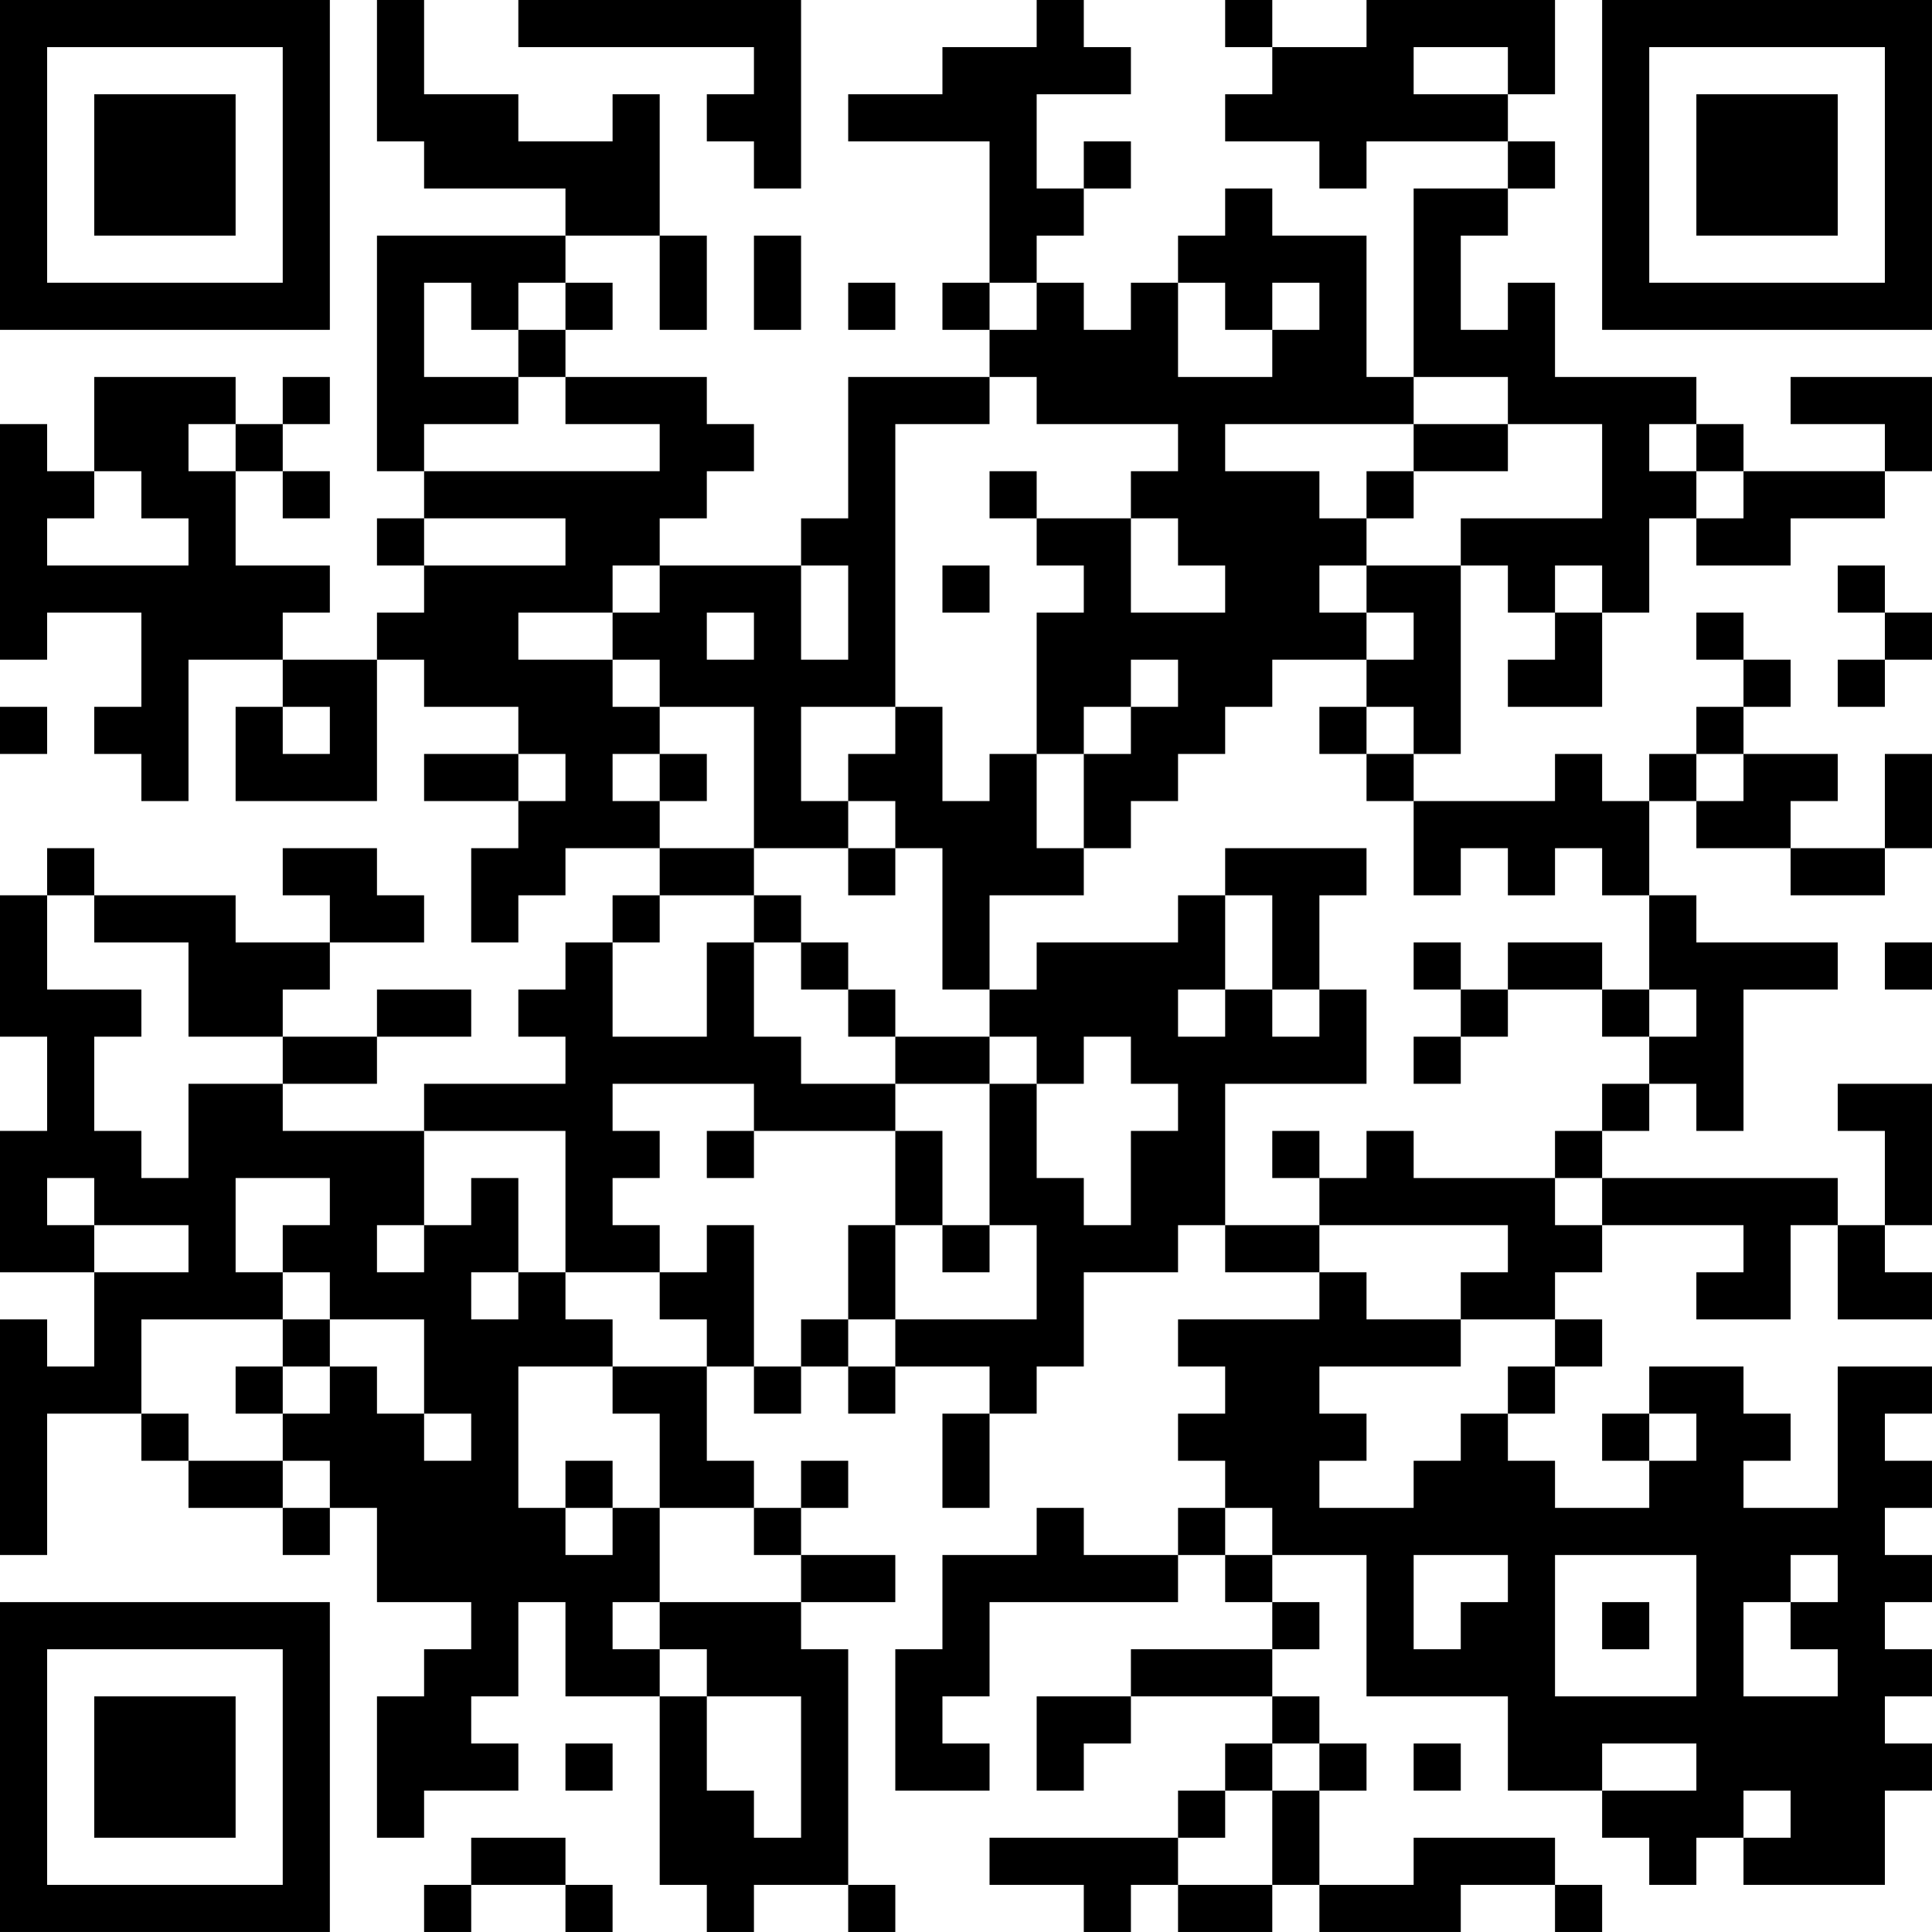 <?xml version="1.0" encoding="UTF-8"?>
<svg xmlns="http://www.w3.org/2000/svg" version="1.1" width="200" height="200" viewBox="0 0 200 200"><rect x="0" y="0" width="200" height="200" fill="#ffffff"/><g transform="scale(4.878)"><g transform="translate(0,0)"><path fill-rule="evenodd" d="M8 0L8 3L9 3L9 4L12 4L12 5L8 5L8 10L9 10L9 11L8 11L8 12L9 12L9 13L8 13L8 14L6 14L6 13L7 13L7 12L5 12L5 10L6 10L6 11L7 11L7 10L6 10L6 9L7 9L7 8L6 8L6 9L5 9L5 8L2 8L2 10L1 10L1 9L0 9L0 14L1 14L1 13L3 13L3 15L2 15L2 16L3 16L3 17L4 17L4 14L6 14L6 15L5 15L5 17L8 17L8 14L9 14L9 15L11 15L11 16L9 16L9 17L11 17L11 18L10 18L10 20L11 20L11 19L12 19L12 18L14 18L14 19L13 19L13 20L12 20L12 21L11 21L11 22L12 22L12 23L9 23L9 24L6 24L6 23L8 23L8 22L10 22L10 21L8 21L8 22L6 22L6 21L7 21L7 20L9 20L9 19L8 19L8 18L6 18L6 19L7 19L7 20L5 20L5 19L2 19L2 18L1 18L1 19L0 19L0 22L1 22L1 24L0 24L0 27L2 27L2 29L1 29L1 28L0 28L0 33L1 33L1 30L3 30L3 31L4 31L4 32L6 32L6 33L7 33L7 32L8 32L8 34L10 34L10 35L9 35L9 36L8 36L8 39L9 39L9 38L11 38L11 37L10 37L10 36L11 36L11 34L12 34L12 36L14 36L14 40L15 40L15 41L16 41L16 40L18 40L18 41L19 41L19 40L18 40L18 35L17 35L17 34L19 34L19 33L17 33L17 32L18 32L18 31L17 31L17 32L16 32L16 31L15 31L15 29L16 29L16 30L17 30L17 29L18 29L18 30L19 30L19 29L21 29L21 30L20 30L20 32L21 32L21 30L22 30L22 29L23 29L23 27L25 27L25 26L26 26L26 27L28 27L28 28L25 28L25 29L26 29L26 30L25 30L25 31L26 31L26 32L25 32L25 33L23 33L23 32L22 32L22 33L20 33L20 35L19 35L19 38L21 38L21 37L20 37L20 36L21 36L21 34L25 34L25 33L26 33L26 34L27 34L27 35L24 35L24 36L22 36L22 38L23 38L23 37L24 37L24 36L27 36L27 37L26 37L26 38L25 38L25 39L21 39L21 40L23 40L23 41L24 41L24 40L25 40L25 41L27 41L27 40L28 40L28 41L31 41L31 40L33 40L33 41L34 41L34 40L33 40L33 39L30 39L30 40L28 40L28 38L29 38L29 37L28 37L28 36L27 36L27 35L28 35L28 34L27 34L27 33L29 33L29 36L32 36L32 38L34 38L34 39L35 39L35 40L36 40L36 39L37 39L37 40L40 40L40 38L41 38L41 37L40 37L40 36L41 36L41 35L40 35L40 34L41 34L41 33L40 33L40 32L41 32L41 31L40 31L40 30L41 30L41 29L39 29L39 32L37 32L37 31L38 31L38 30L37 30L37 29L35 29L35 30L34 30L34 31L35 31L35 32L33 32L33 31L32 31L32 30L33 30L33 29L34 29L34 28L33 28L33 27L34 27L34 26L37 26L37 27L36 27L36 28L38 28L38 26L39 26L39 28L41 28L41 27L40 27L40 26L41 26L41 23L39 23L39 24L40 24L40 26L39 26L39 25L34 25L34 24L35 24L35 23L36 23L36 24L37 24L37 21L39 21L39 20L36 20L36 19L35 19L35 17L36 17L36 18L38 18L38 19L40 19L40 18L41 18L41 16L40 16L40 18L38 18L38 17L39 17L39 16L37 16L37 15L38 15L38 14L37 14L37 13L36 13L36 14L37 14L37 15L36 15L36 16L35 16L35 17L34 17L34 16L33 16L33 17L30 17L30 16L31 16L31 12L32 12L32 13L33 13L33 14L32 14L32 15L34 15L34 13L35 13L35 11L36 11L36 12L38 12L38 11L40 11L40 10L41 10L41 8L38 8L38 9L40 9L40 10L37 10L37 9L36 9L36 8L33 8L33 6L32 6L32 7L31 7L31 5L32 5L32 4L33 4L33 3L32 3L32 2L33 2L33 0L29 0L29 1L27 1L27 0L26 0L26 1L27 1L27 2L26 2L26 3L28 3L28 4L29 4L29 3L32 3L32 4L30 4L30 8L29 8L29 5L27 5L27 4L26 4L26 5L25 5L25 6L24 6L24 7L23 7L23 6L22 6L22 5L23 5L23 4L24 4L24 3L23 3L23 4L22 4L22 2L24 2L24 1L23 1L23 0L22 0L22 1L20 1L20 2L18 2L18 3L21 3L21 6L20 6L20 7L21 7L21 8L18 8L18 11L17 11L17 12L14 12L14 11L15 11L15 10L16 10L16 9L15 9L15 8L12 8L12 7L13 7L13 6L12 6L12 5L14 5L14 7L15 7L15 5L14 5L14 2L13 2L13 3L11 3L11 2L9 2L9 0ZM11 0L11 1L16 1L16 2L15 2L15 3L16 3L16 4L17 4L17 0ZM30 1L30 2L32 2L32 1ZM16 5L16 7L17 7L17 5ZM9 6L9 8L11 8L11 9L9 9L9 10L14 10L14 9L12 9L12 8L11 8L11 7L12 7L12 6L11 6L11 7L10 7L10 6ZM18 6L18 7L19 7L19 6ZM21 6L21 7L22 7L22 6ZM25 6L25 8L27 8L27 7L28 7L28 6L27 6L27 7L26 7L26 6ZM21 8L21 9L19 9L19 15L17 15L17 17L18 17L18 18L16 18L16 15L14 15L14 14L13 14L13 13L14 13L14 12L13 12L13 13L11 13L11 14L13 14L13 15L14 15L14 16L13 16L13 17L14 17L14 18L16 18L16 19L14 19L14 20L13 20L13 22L15 22L15 20L16 20L16 22L17 22L17 23L19 23L19 24L16 24L16 23L13 23L13 24L14 24L14 25L13 25L13 26L14 26L14 27L12 27L12 24L9 24L9 26L8 26L8 27L9 27L9 26L10 26L10 25L11 25L11 27L10 27L10 28L11 28L11 27L12 27L12 28L13 28L13 29L11 29L11 32L12 32L12 33L13 33L13 32L14 32L14 34L13 34L13 35L14 35L14 36L15 36L15 38L16 38L16 39L17 39L17 36L15 36L15 35L14 35L14 34L17 34L17 33L16 33L16 32L14 32L14 30L13 30L13 29L15 29L15 28L14 28L14 27L15 27L15 26L16 26L16 29L17 29L17 28L18 28L18 29L19 29L19 28L22 28L22 26L21 26L21 23L22 23L22 25L23 25L23 26L24 26L24 24L25 24L25 23L24 23L24 22L23 22L23 23L22 23L22 22L21 22L21 21L22 21L22 20L25 20L25 19L26 19L26 21L25 21L25 22L26 22L26 21L27 21L27 22L28 22L28 21L29 21L29 23L26 23L26 26L28 26L28 27L29 27L29 28L31 28L31 29L28 29L28 30L29 30L29 31L28 31L28 32L30 32L30 31L31 31L31 30L32 30L32 29L33 29L33 28L31 28L31 27L32 27L32 26L28 26L28 25L29 25L29 24L30 24L30 25L33 25L33 26L34 26L34 25L33 25L33 24L34 24L34 23L35 23L35 22L36 22L36 21L35 21L35 19L34 19L34 18L33 18L33 19L32 19L32 18L31 18L31 19L30 19L30 17L29 17L29 16L30 16L30 15L29 15L29 14L30 14L30 13L29 13L29 12L31 12L31 11L34 11L34 9L32 9L32 8L30 8L30 9L26 9L26 10L28 10L28 11L29 11L29 12L28 12L28 13L29 13L29 14L27 14L27 15L26 15L26 16L25 16L25 17L24 17L24 18L23 18L23 16L24 16L24 15L25 15L25 14L24 14L24 15L23 15L23 16L22 16L22 13L23 13L23 12L22 12L22 11L24 11L24 13L26 13L26 12L25 12L25 11L24 11L24 10L25 10L25 9L22 9L22 8ZM4 9L4 10L5 10L5 9ZM30 9L30 10L29 10L29 11L30 11L30 10L32 10L32 9ZM35 9L35 10L36 10L36 11L37 11L37 10L36 10L36 9ZM2 10L2 11L1 11L1 12L4 12L4 11L3 11L3 10ZM21 10L21 11L22 11L22 10ZM9 11L9 12L12 12L12 11ZM17 12L17 14L18 14L18 12ZM20 12L20 13L21 13L21 12ZM33 12L33 13L34 13L34 12ZM39 12L39 13L40 13L40 14L39 14L39 15L40 15L40 14L41 14L41 13L40 13L40 12ZM15 13L15 14L16 14L16 13ZM0 15L0 16L1 16L1 15ZM6 15L6 16L7 16L7 15ZM19 15L19 16L18 16L18 17L19 17L19 18L18 18L18 19L19 19L19 18L20 18L20 21L21 21L21 19L23 19L23 18L22 18L22 16L21 16L21 17L20 17L20 15ZM28 15L28 16L29 16L29 15ZM11 16L11 17L12 17L12 16ZM14 16L14 17L15 17L15 16ZM36 16L36 17L37 17L37 16ZM26 18L26 19L27 19L27 21L28 21L28 19L29 19L29 18ZM1 19L1 21L3 21L3 22L2 22L2 24L3 24L3 25L4 25L4 23L6 23L6 22L4 22L4 20L2 20L2 19ZM16 19L16 20L17 20L17 21L18 21L18 22L19 22L19 23L21 23L21 22L19 22L19 21L18 21L18 20L17 20L17 19ZM30 20L30 21L31 21L31 22L30 22L30 23L31 23L31 22L32 22L32 21L34 21L34 22L35 22L35 21L34 21L34 20L32 20L32 21L31 21L31 20ZM40 20L40 21L41 21L41 20ZM15 24L15 25L16 25L16 24ZM19 24L19 26L18 26L18 28L19 28L19 26L20 26L20 27L21 27L21 26L20 26L20 24ZM27 24L27 25L28 25L28 24ZM1 25L1 26L2 26L2 27L4 27L4 26L2 26L2 25ZM5 25L5 27L6 27L6 28L3 28L3 30L4 30L4 31L6 31L6 32L7 32L7 31L6 31L6 30L7 30L7 29L8 29L8 30L9 30L9 31L10 31L10 30L9 30L9 28L7 28L7 27L6 27L6 26L7 26L7 25ZM6 28L6 29L5 29L5 30L6 30L6 29L7 29L7 28ZM35 30L35 31L36 31L36 30ZM12 31L12 32L13 32L13 31ZM26 32L26 33L27 33L27 32ZM30 33L30 35L31 35L31 34L32 34L32 33ZM33 33L33 36L36 36L36 33ZM38 33L38 34L37 34L37 36L39 36L39 35L38 35L38 34L39 34L39 33ZM34 34L34 35L35 35L35 34ZM12 37L12 38L13 38L13 37ZM27 37L27 38L26 38L26 39L25 39L25 40L27 40L27 38L28 38L28 37ZM30 37L30 38L31 38L31 37ZM34 37L34 38L36 38L36 37ZM37 38L37 39L38 39L38 38ZM10 39L10 40L9 40L9 41L10 41L10 40L12 40L12 41L13 41L13 40L12 40L12 39ZM0 0L0 7L7 7L7 0ZM1 1L1 6L6 6L6 1ZM2 2L2 5L5 5L5 2ZM34 0L34 7L41 7L41 0ZM35 1L35 6L40 6L40 1ZM36 2L36 5L39 5L39 2ZM0 34L0 41L7 41L7 34ZM1 35L1 40L6 40L6 35ZM2 36L2 39L5 39L5 36Z" fill="#000000"/></g></g></svg>
